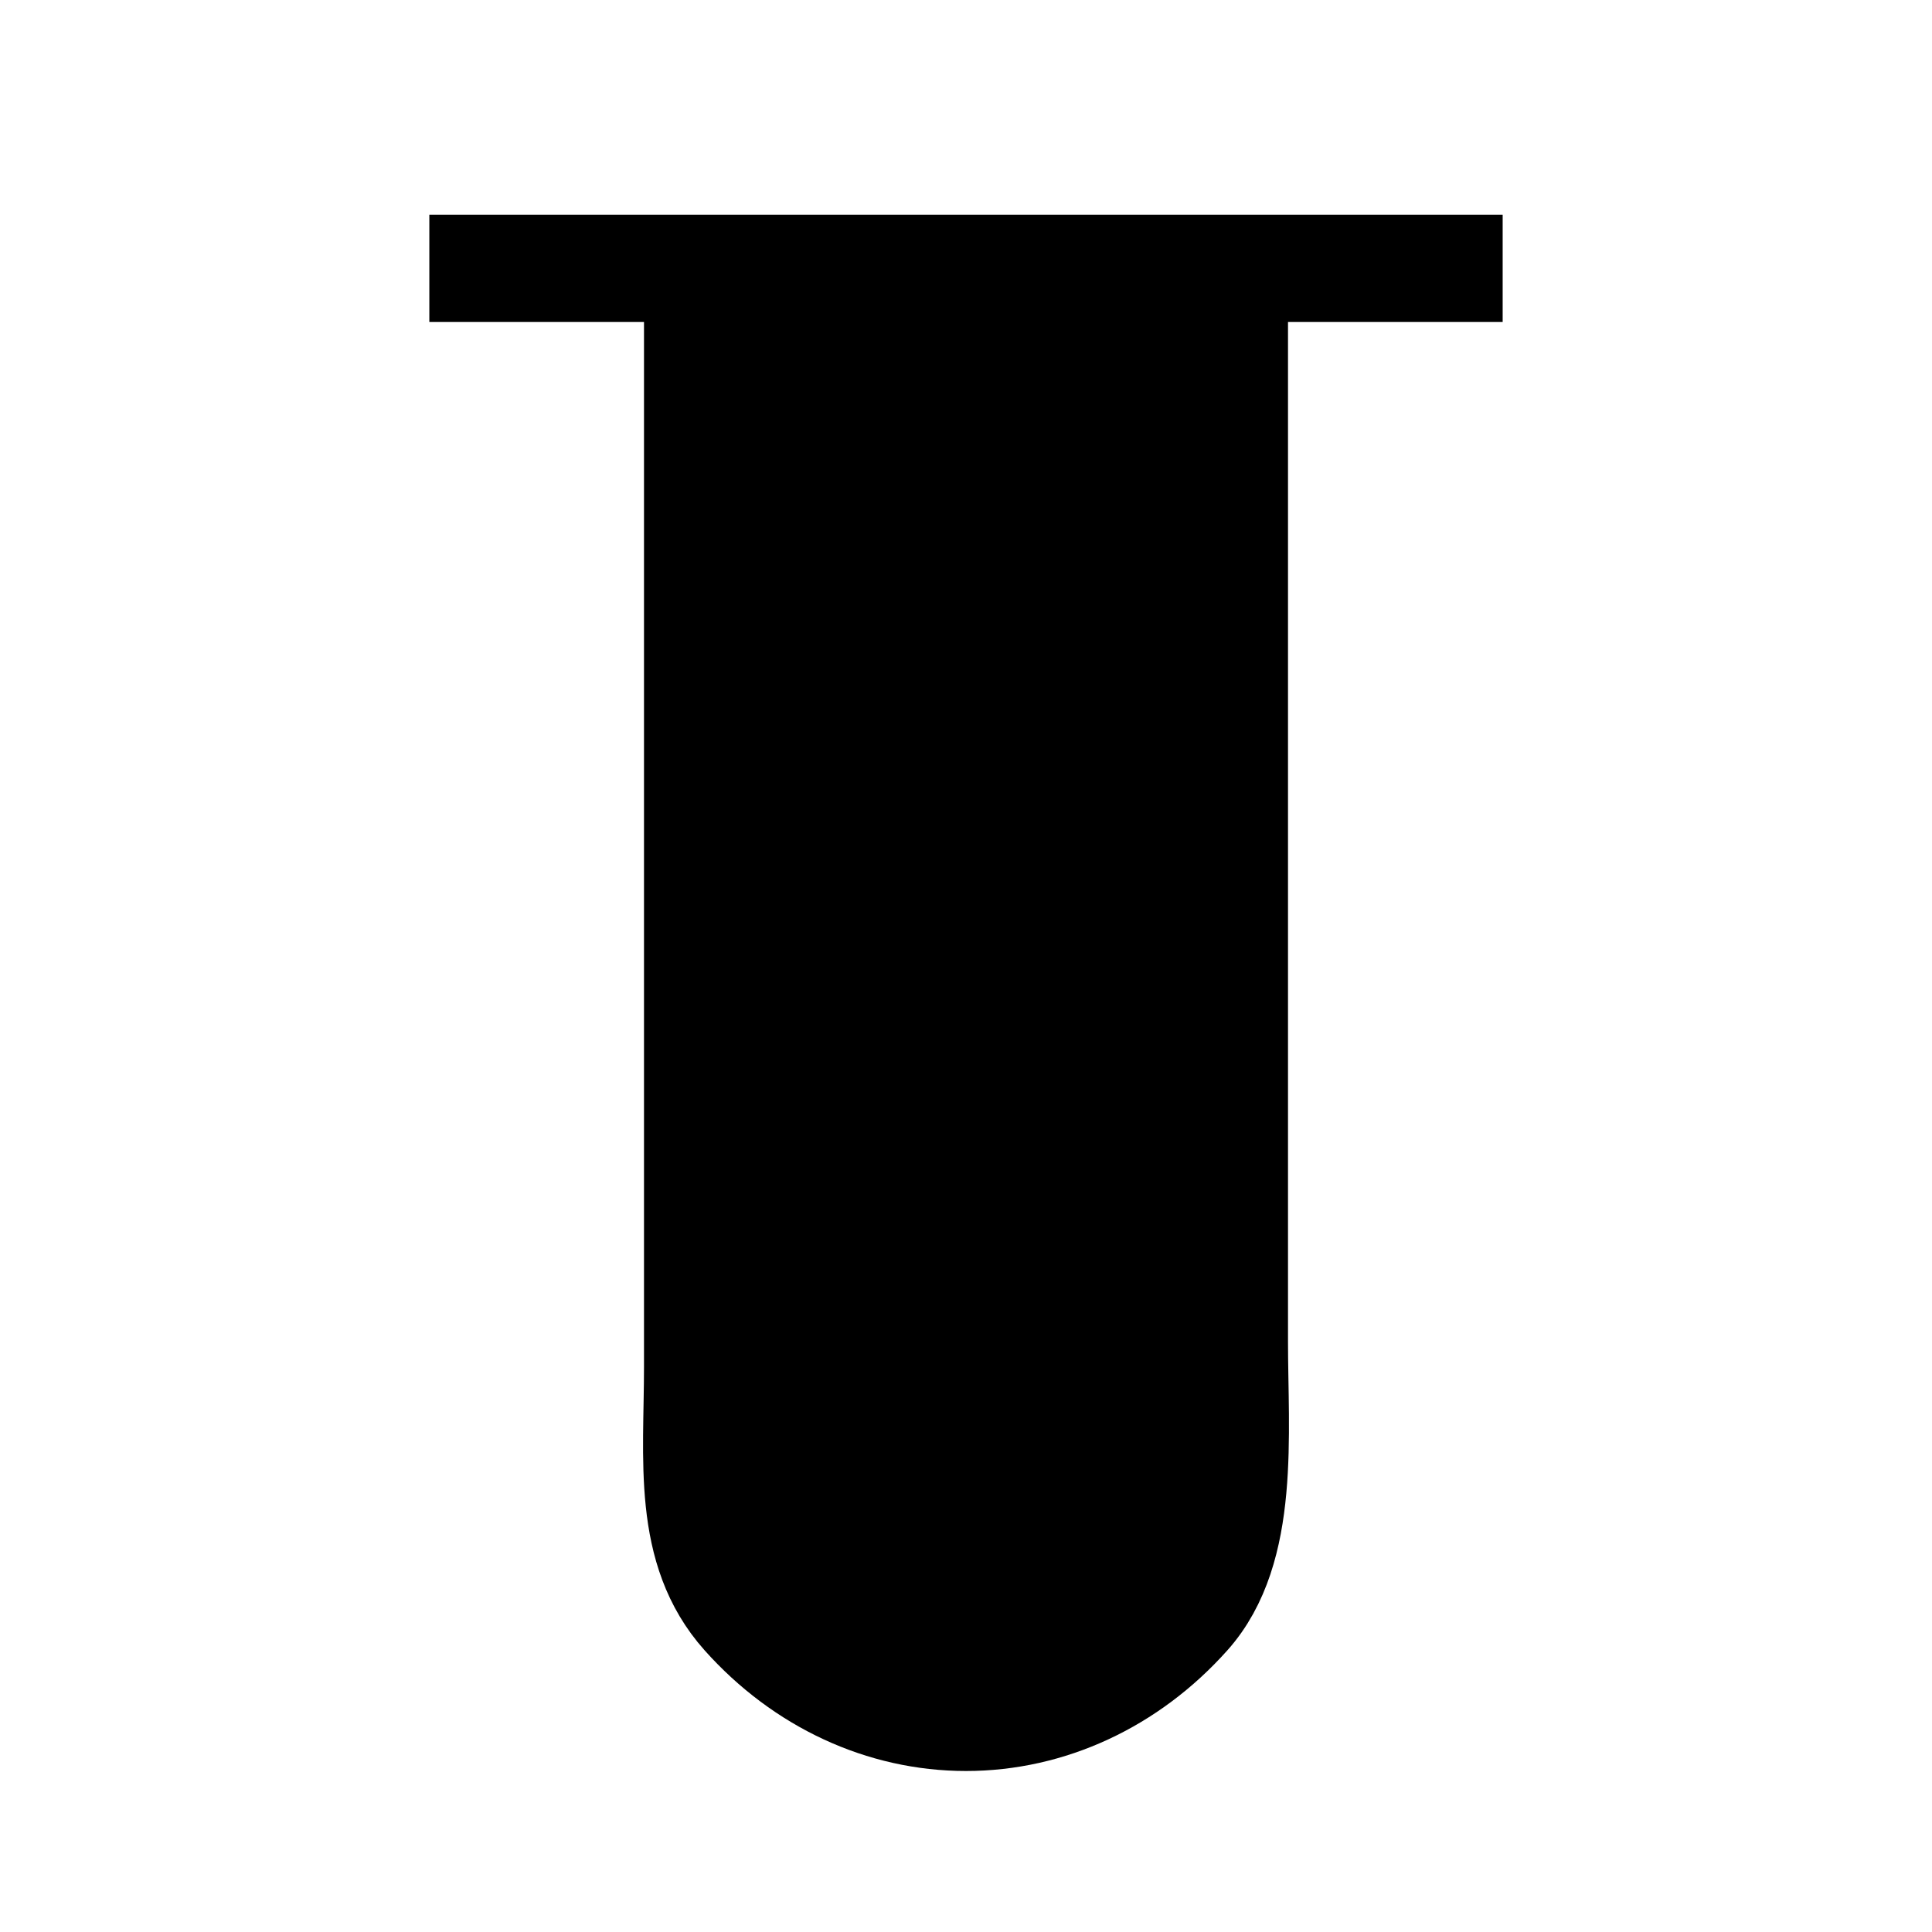 <svg xmlns="http://www.w3.org/2000/svg" viewBox="0 0 18 18"><path d="M4 2.5h10M6.5 5.733h1.667M6.5 8.533h1.667m-1.667 2.8h1.667M6.5 2.5h5v10c0 .866.11 1.93-.438 2.543C10.515 15.656 9.774 16 9 16c-.774 0-1.515-.344-2.062-.957-.547-.612-.438-1.443-.438-2.31V2.5z" stroke="currentColor" vector-effect="non-scaling-stroke"></path></svg>